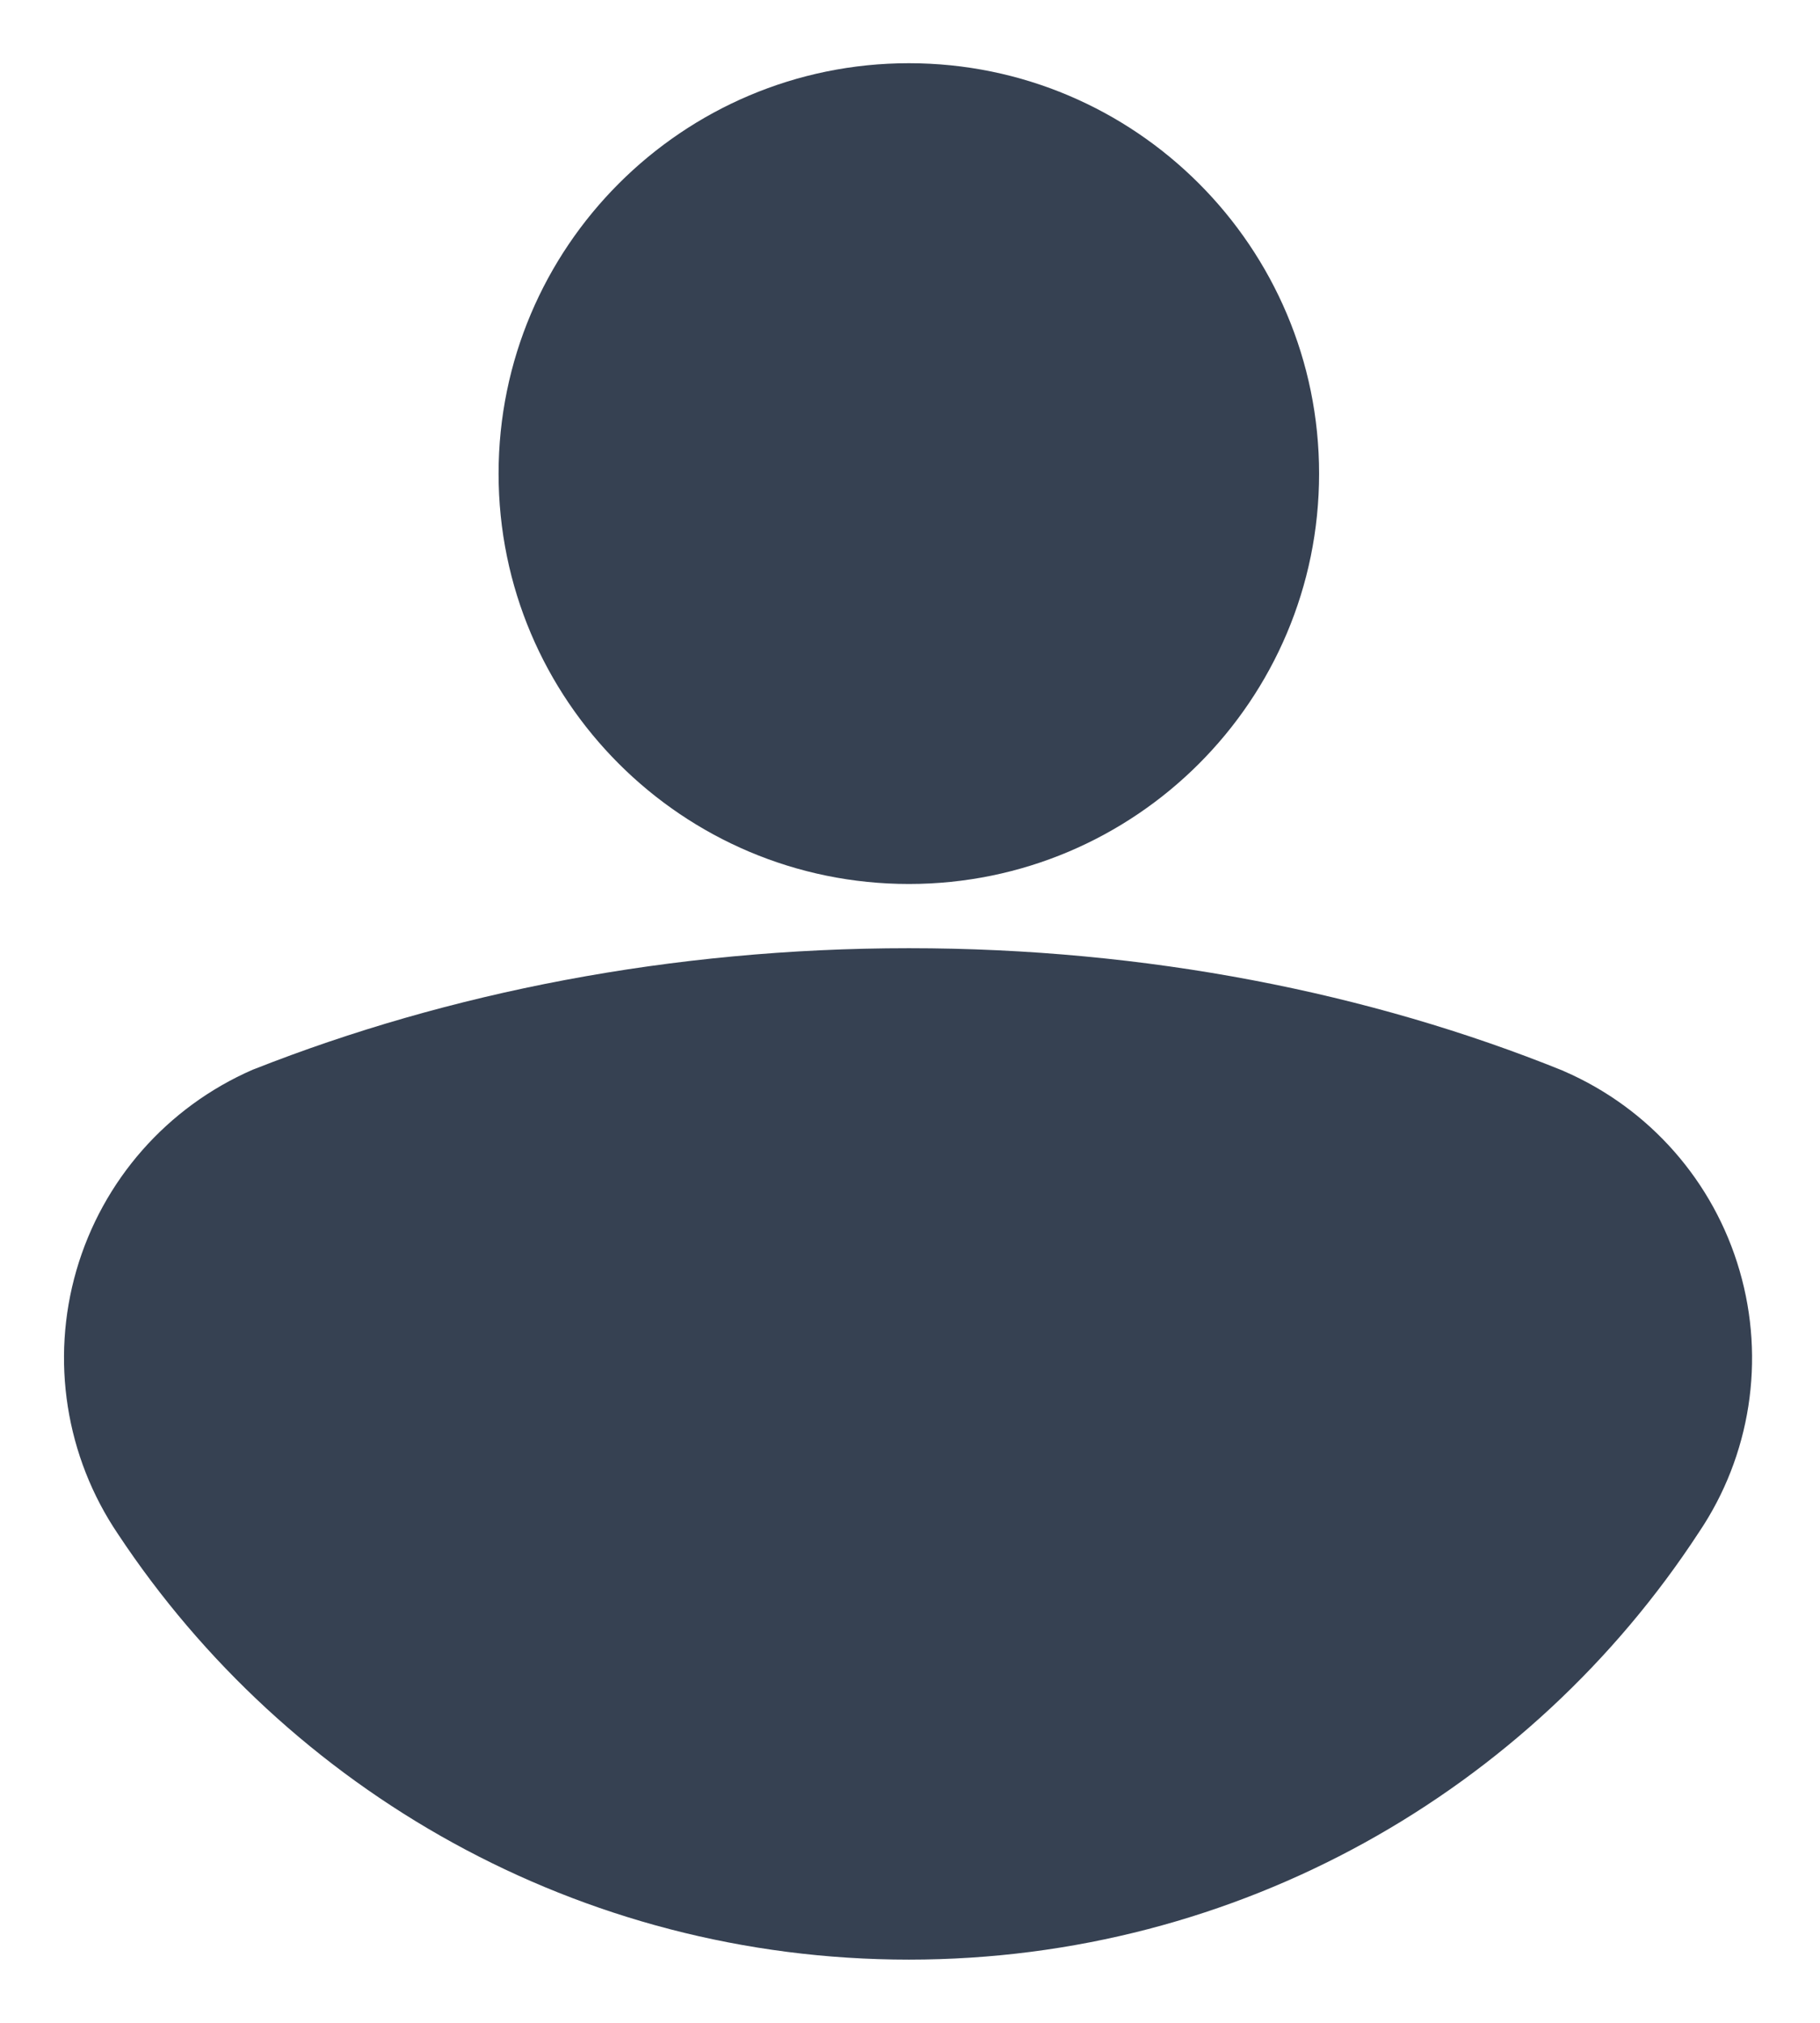 <svg width="18" height="20" viewBox="0 0 18 20" fill="none" xmlns="http://www.w3.org/2000/svg">
<path fill-rule="evenodd" clip-rule="evenodd" d="M1.166 15.166C2.845 17.703 5.724 19.375 8.989 19.375C12.257 19.375 15.136 17.7 16.801 15.152C17.314 14.393 17.461 13.444 17.205 12.564C16.949 11.681 16.314 10.959 15.47 10.592C15.465 10.59 15.46 10.588 15.455 10.585C13.551 9.816 11.342 9.375 8.989 9.375C6.636 9.375 4.43 9.816 2.521 10.568C2.514 10.57 2.507 10.574 2.5 10.576C1.652 10.945 1.014 11.671 0.756 12.559C0.499 13.446 0.649 14.401 1.166 15.166ZM8.989 0.625C6.75 0.625 4.931 2.444 4.931 4.683C4.931 6.923 6.75 8.74 8.989 8.74C11.229 8.74 13.046 6.923 13.046 4.683C13.046 2.444 11.229 0.625 8.989 0.625Z" fill="#364152"/>
</svg>
